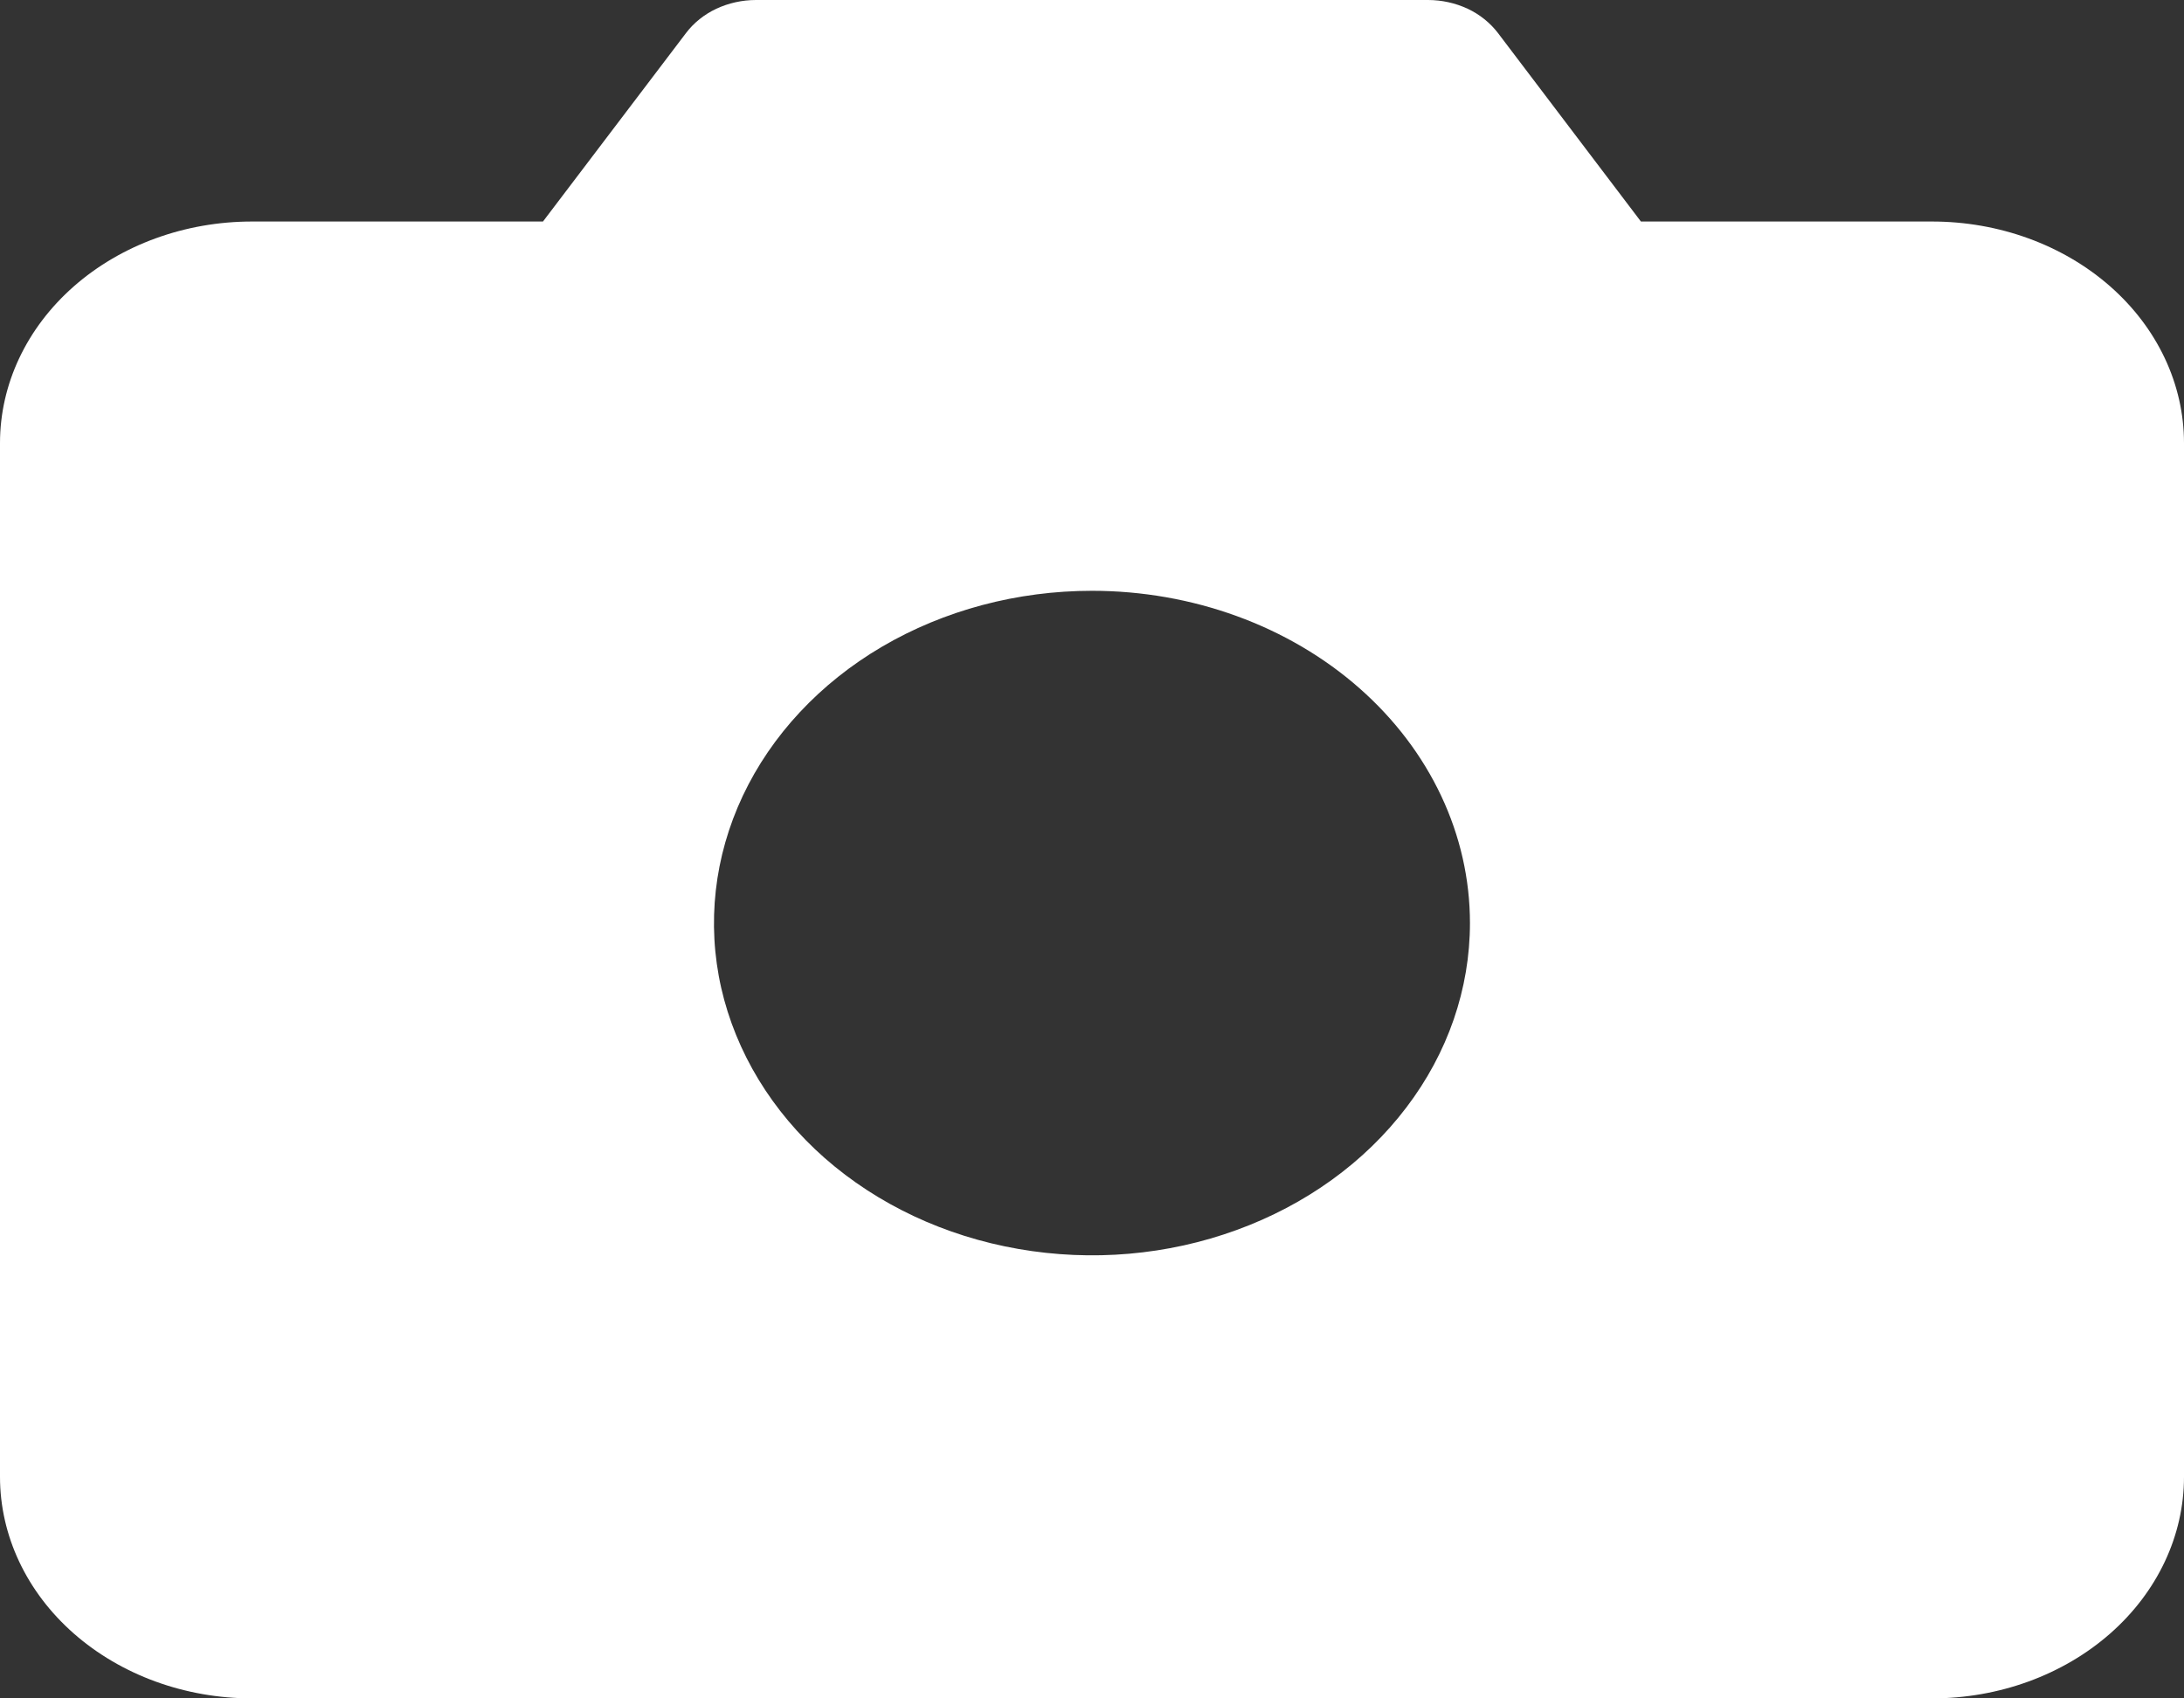<svg width="18" height="14" viewBox="0 0 18 14" fill="none" xmlns="http://www.w3.org/2000/svg">
<rect x="0" y="0" width="18" height="14" fill="#333333" stroke="none"/>
<path d="M15.923 1.826H13.524L12.345 0.271C12.281 0.188 12.196 0.119 12.096 0.072C11.995 0.025 11.883 6.01124e-05 11.769 0H6.231C6.117 6.01124e-05 6.005 0.025 5.904 0.072C5.804 0.119 5.718 0.188 5.655 0.271L4.475 1.826H2.077C1.526 1.826 0.998 2.018 0.608 2.361C0.219 2.703 0 3.168 0 3.652V12.174C0 12.658 0.219 13.123 0.608 13.465C0.998 13.808 1.526 14 2.077 14H15.923C16.474 14 17.002 13.808 17.392 13.465C17.781 13.123 18 12.658 18 12.174V3.652C18 3.168 17.781 2.703 17.392 2.361C17.002 2.018 16.474 1.826 15.923 1.826ZM12.115 7.609C12.115 8.15 11.933 8.68 11.59 9.13C11.248 9.581 10.761 9.932 10.192 10.139C9.623 10.347 8.997 10.401 8.392 10.295C7.788 10.19 7.233 9.929 6.797 9.546C6.361 9.162 6.065 8.674 5.944 8.143C5.824 7.612 5.886 7.061 6.122 6.56C6.358 6.06 6.757 5.632 7.269 5.331C7.782 5.03 8.384 4.87 9 4.87C9.826 4.87 10.619 5.158 11.203 5.672C11.787 6.186 12.115 6.882 12.115 7.609Z" fill="white"/>
</svg>
